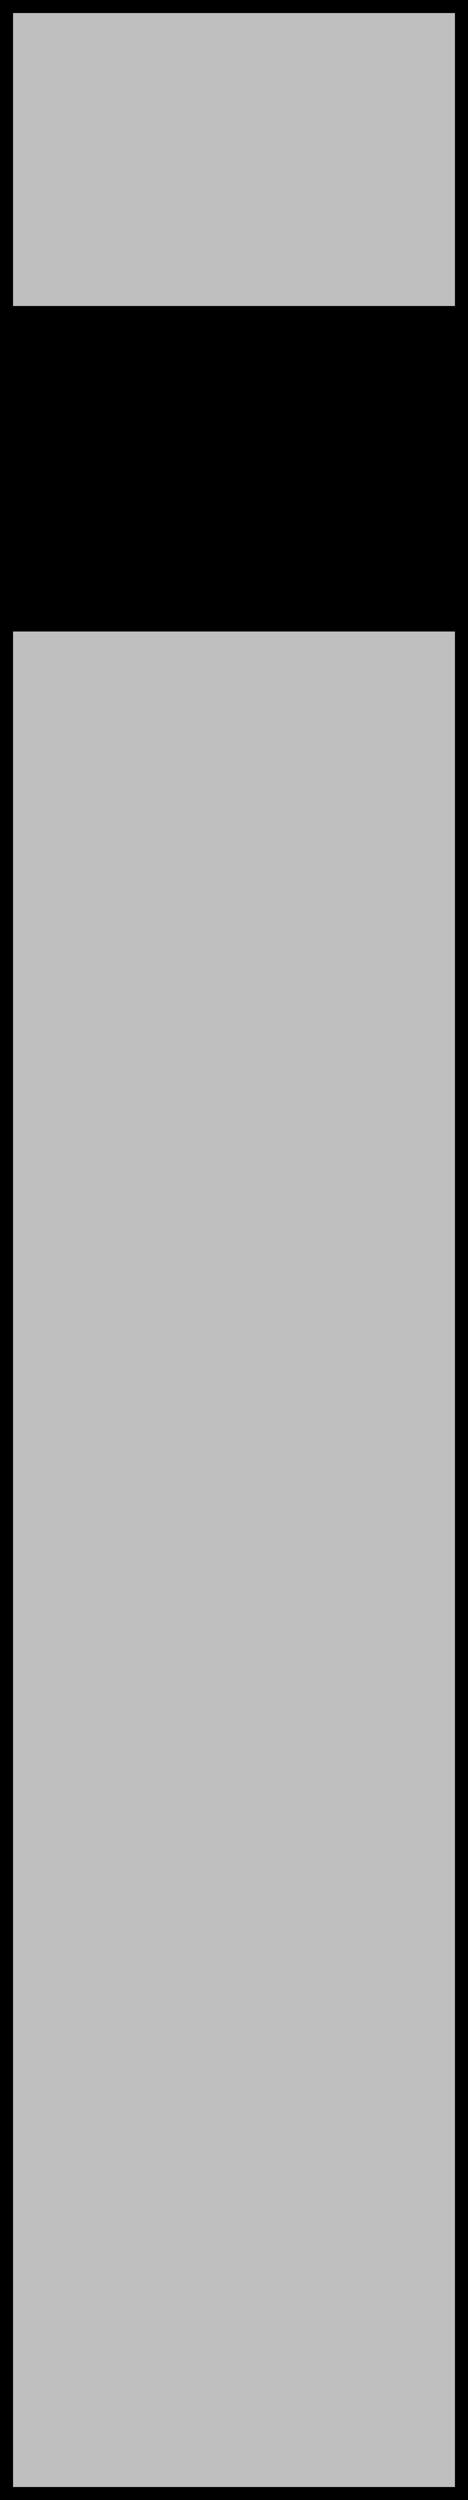<svg xmlns="http://www.w3.org/2000/svg" xmlns:svg="http://www.w3.org/2000/svg" id="svg3728" width="18" height="96" version="1.1" viewBox="0 0 4.762 25.4"><rect id="rect1051" width="4.762" height="25.4" x="0" y="0" style="fill:#bfbfbf;fill-opacity:1;stroke:#000;stroke-width:.265;stroke-miterlimit:4;stroke-dasharray:none;stroke-opacity:1"/><path id="rect973" d="M 0,3.175 H 4.766 V 6.35 H 0 Z" style="fill:#000;fill-opacity:1;stroke:#000;stroke-width:.132;stroke-miterlimit:4;stroke-dasharray:none;stroke-opacity:1"/></svg>